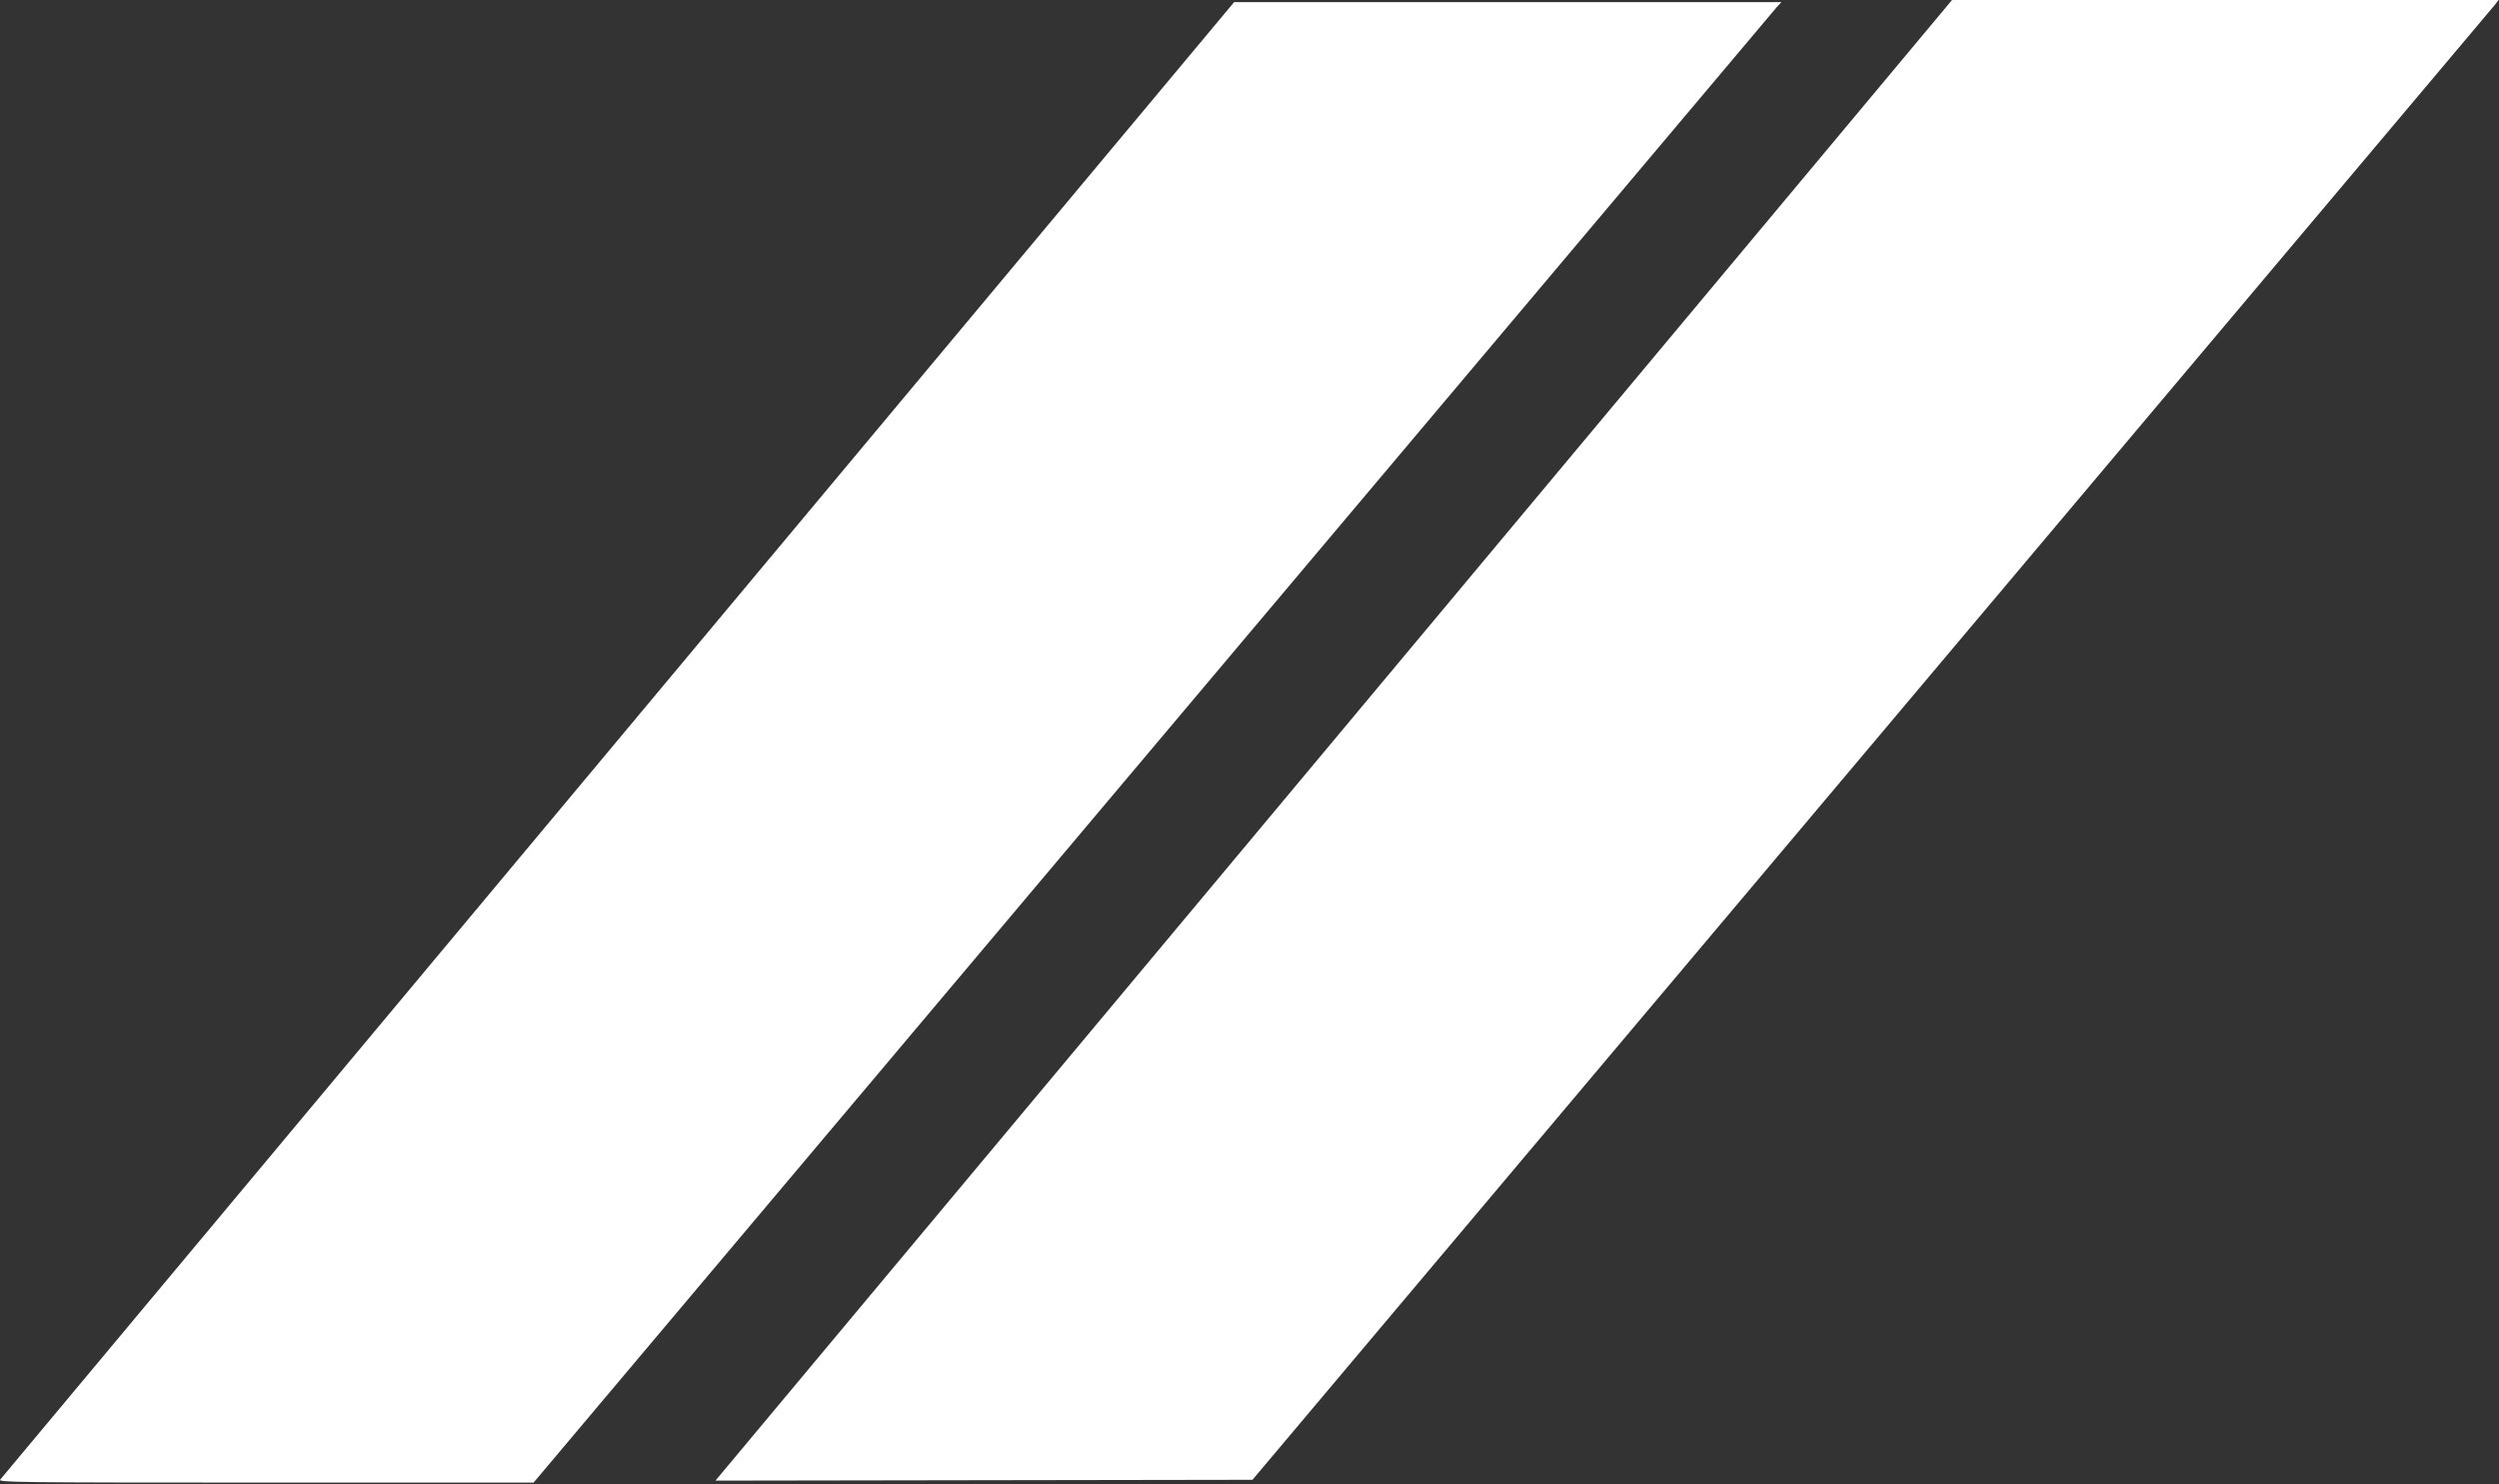<svg version="1.2" xmlns="http://www.w3.org/2000/svg" viewBox="0 0 1510 897" width="1510" height="897">
	<rect x="0" y="0" width="1510" height="897" fill="#333333" stroke="none"/>
	<title>CX_BIG copy-svg</title>
	<style>
		.s0 { fill: #ffffff } 
	</style>
	<g id="layer1">
		<path id="path2884" fill-rule="evenodd" class="s0" d="m1179.5 0h330.2l-2.1 2.8-750.8 891.6-324.5 0.5z"/>
		<path id="path2884-1" class="s0" d="m0.2 894.2l745.5-892.9h330.7l-2.8 3-751.2 891.8h-161.9c-154.1 0-162-0.2-160.3-1.9z"/>
	</g>
</svg>